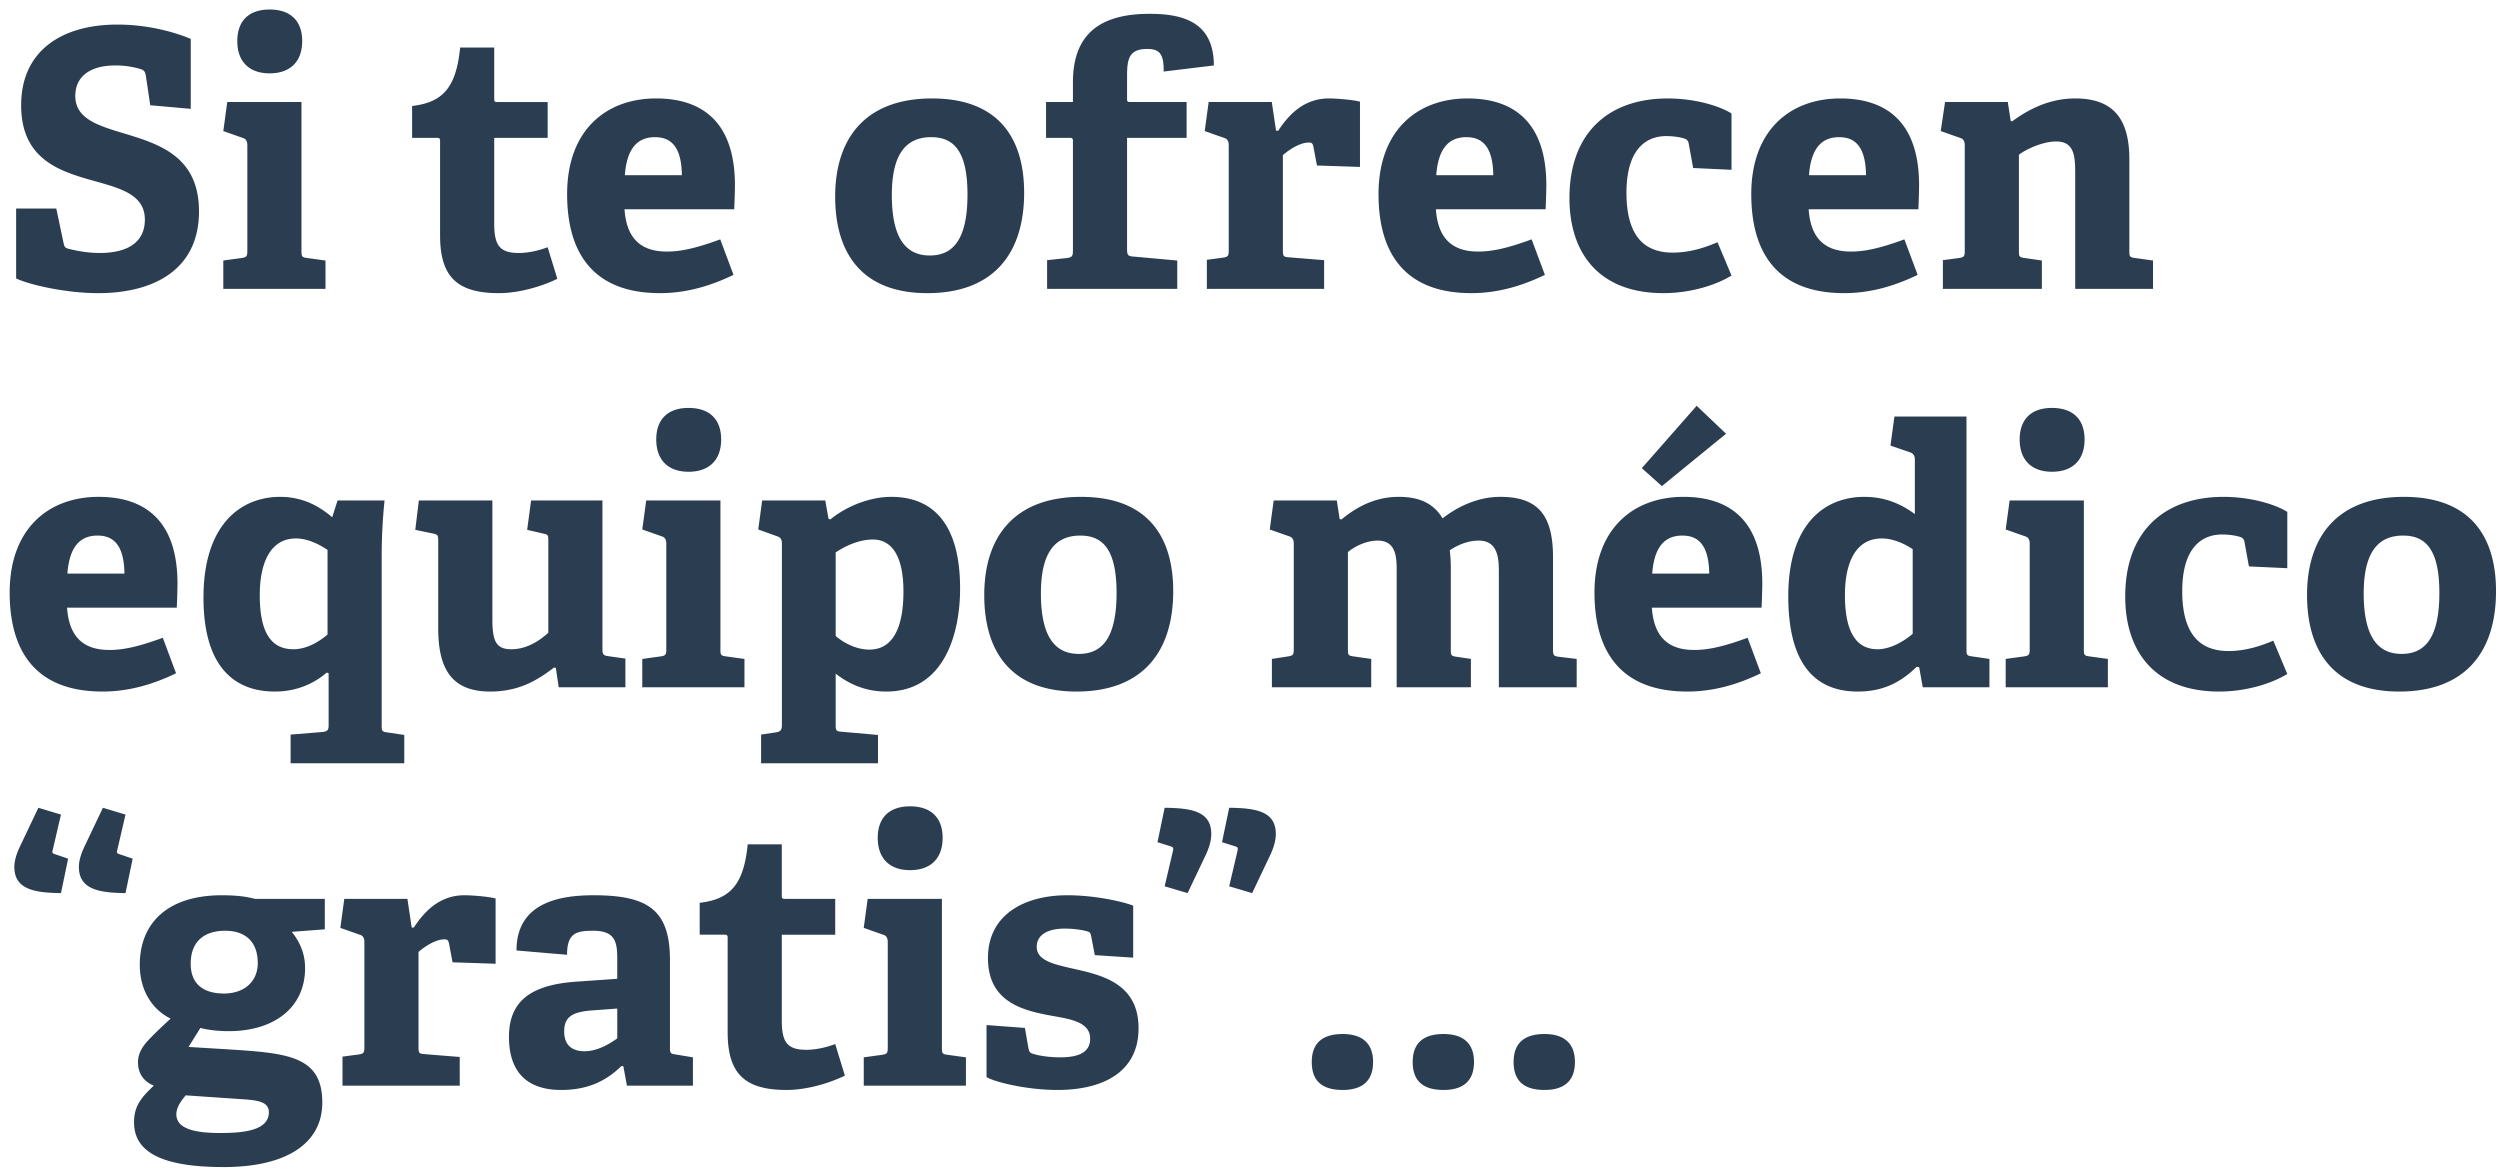 <svg width="251" height="118" viewBox="0 0 251 118" fill="none" xmlns="http://www.w3.org/2000/svg"><path d="M14.652 7.652c-.072-.432-.18-.576-.432-.684a8.567 8.567 0 00-2.628-.396c-2.7 0-4.032 1.224-4.032 3.06 0 2.376 2.448 3.024 5.184 3.852 3.42 1.044 7.236 2.34 7.236 7.74 0 5.904-4.608 8.208-10.116 8.208-3.24 0-6.876-.828-8.244-1.476v-7.02h4.032l.72 3.42c.108.468.144.54.612.648.432.108 1.656.396 3.024.396 2.916 0 4.536-1.152 4.536-3.348 0-2.304-2.052-3.024-4.464-3.708-3.564-1.008-7.956-1.98-7.956-7.776 0-5.544 4.176-8.1 9.648-8.1 3.096 0 5.76.756 7.38 1.44v7.02l-4.068-.36-.432-2.916zM30.34 4.124c0 2.052-1.188 3.24-3.276 3.24-2.052 0-3.24-1.188-3.24-3.24 0-2.052 1.188-3.168 3.24-3.168 2.088 0 3.276 1.116 3.276 3.168zm-7.92 22.032l1.836-.252c.504-.072.576-.18.576-.72V14.6c0-.396-.108-.648-.468-.756l-1.944-.684.396-2.916h7.452v14.94c0 .576.036.648.576.72l1.836.252V29H22.42v-2.844zm33.536 1.836c-1.548.756-3.816 1.44-5.868 1.44-4.284 0-5.904-1.728-5.904-5.796v-9.432c0-.216 0-.36-.288-.36h-2.52V10.64c3.168-.36 4.428-1.944 4.824-5.868h3.42v5.112c0 .252 0 .36.288.36h5.076v3.6H49.62v8.604c0 2.124.504 2.952 2.448 2.952 1.008 0 2.052-.252 2.916-.576l.972 3.168zm17.687-.396c-2.232 1.08-4.68 1.836-7.38 1.836-6.948 0-9.324-4.32-9.324-9.936 0-6.516 3.996-9.612 8.928-9.612 4.752 0 7.92 2.484 7.92 8.712 0 .432-.036 1.692-.072 2.412H62.7c.18 2.556 1.296 4.248 4.248 4.248 1.404 0 2.916-.324 5.364-1.224l1.332 3.564zM68.46 17.588c-.036-3.024-1.224-3.816-2.7-3.816-1.548 0-2.808.864-3.024 3.816h5.724zm24.644 11.844c-6.588 0-9.252-4.032-9.252-9.684 0-5.976 3.132-9.864 9.72-9.864 6.66 0 9.252 3.96 9.252 9.468 0 6.12-3.096 10.08-9.72 10.08zm.252-3.78c2.34 0 3.78-1.62 3.78-6.12 0-4.248-1.296-5.76-3.636-5.76-2.376 0-3.96 1.476-3.96 5.796 0 4.356 1.404 6.084 3.816 6.084zm11.774.468l2.016-.216c.504-.072.576-.216.576-.756V14.204c0-.216 0-.36-.288-.36h-2.412v-3.6h2.7v-1.98c0-4.86 2.736-6.876 7.704-6.876 3.348 0 6.444.828 6.444 5.184l-5.04.612c.036-1.836-.468-2.268-1.656-2.268-1.8 0-2.016.972-2.016 2.7v2.268c0 .252 0 .36.288.36h5.688v3.6h-5.976V25.04c0 .576.108.684.648.72l4.392.396V29h-13.068v-2.88zm16.039-.036l1.62-.216c.504-.072.576-.18.576-.72V14.6c0-.396-.108-.648-.468-.756l-1.944-.684.396-2.916h6.336l.432 2.88h.216c1.188-1.836 2.772-3.24 5.076-3.24.828 0 2.484.144 3.132.324v6.552l-4.32-.144-.36-1.908c-.072-.324-.18-.396-.468-.396-.936 0-2.052.792-2.592 1.26v9.54c0 .576.036.684.576.72l3.564.288V29h-11.772v-2.916zm33.939 1.512c-2.232 1.08-4.68 1.836-7.38 1.836-6.948 0-9.324-4.32-9.324-9.936 0-6.516 3.996-9.612 8.928-9.612 4.752 0 7.92 2.484 7.92 8.712 0 .432-.036 1.692-.072 2.412h-11.016c.18 2.556 1.296 4.248 4.248 4.248 1.404 0 2.916-.324 5.364-1.224l1.332 3.564zm-5.184-10.008c-.036-3.024-1.224-3.816-2.7-3.816-1.548 0-2.808.864-3.024 3.816h5.724zm23.921 10.08c-1.656 1.008-4.212 1.764-6.84 1.764-6.516 0-9.432-4.068-9.432-9.54 0-6.732 4.104-10.008 9.864-10.008 2.808 0 5.292.792 6.408 1.512v5.652l-3.852-.18-.432-2.376c-.036-.252-.108-.468-.432-.576-.432-.144-1.116-.252-1.836-.252-2.16 0-3.996 1.476-3.996 5.688 0 4.68 2.088 6.012 4.644 6.012 1.8 0 3.42-.576 4.5-1.044l1.404 3.348zm18.687-.072c-2.232 1.08-4.68 1.836-7.38 1.836-6.948 0-9.324-4.32-9.324-9.936 0-6.516 3.996-9.612 8.928-9.612 4.752 0 7.92 2.484 7.92 8.712 0 .432-.036 1.692-.072 2.412h-11.016c.18 2.556 1.296 4.248 4.248 4.248 1.404 0 2.916-.324 5.364-1.224l1.332 3.564zm-5.184-10.008c-.036-3.024-1.224-3.816-2.7-3.816-1.548 0-2.808.864-3.024 3.816h5.724zm21.002-.216c0-1.728-.108-3.168-1.908-3.168-1.332 0-2.988.756-3.744 1.332v9.648c0 .576.036.648.576.72l1.728.252V29h-9.936v-2.88l1.62-.216c.504-.072.576-.18.576-.72V14.6c0-.396-.108-.648-.468-.756l-1.944-.684.432-2.916h6.3l.288 1.872.144.072c1.8-1.332 3.888-2.304 6.336-2.304 3.924 0 5.436 2.16 5.436 6.12v9.18c0 .576.036.648.576.72l1.8.252V29h-7.812V17.372zM17.676 67.596c-2.232 1.08-4.68 1.836-7.38 1.836-6.948 0-9.324-4.32-9.324-9.936 0-6.516 3.996-9.612 8.928-9.612 4.752 0 7.92 2.484 7.92 8.712 0 .432-.036 1.692-.072 2.412H6.732c.18 2.556 1.296 4.248 4.248 4.248 1.404 0 2.916-.324 5.364-1.224l1.332 3.564zm-5.184-10.008c-.036-3.024-1.224-3.816-2.7-3.816-1.548 0-2.808.864-3.024 3.816h5.724zm16.685 16.164l3.096-.252c.576-.036.72-.18.72-.648v-5.256l-.18-.072c-1.26 1.08-2.988 1.908-5.22 1.908-4.248 0-7.164-2.7-7.164-9.432 0-7.38 3.78-10.116 7.704-10.116 2.16 0 3.852.864 5.22 2.052l.54-1.692h4.716a54.947 54.947 0 00-.288 5.832v16.776c0 .54.036.612.576.684l1.692.252v2.844H29.177v-2.88zm3.708-18.54c-.9-.612-2.052-1.152-3.168-1.152-2.592 0-3.636 2.484-3.636 5.688 0 3.492.972 5.436 3.384 5.436 1.224 0 2.448-.648 3.42-1.476v-8.496zm22.92 11.844l-.18-.036c-1.475 1.116-3.347 2.412-6.407 2.412-3.78 0-5.22-2.16-5.22-6.336v-8.784c0-.576-.036-.648-.576-.756l-1.728-.36.36-2.952h7.38V62.16c0 2.196.36 3.024 1.908 3.024 1.584 0 2.88-.9 3.708-1.656v-9.252c0-.576-.036-.612-.576-.72l-1.548-.36.396-2.952h7.164v14.94c0 .468.072.612.504.684l1.8.252V69h-6.696l-.288-1.944zm16.599-22.932c0 2.052-1.188 3.24-3.276 3.24-2.052 0-3.24-1.188-3.24-3.24 0-2.052 1.188-3.168 3.24-3.168 2.088 0 3.276 1.116 3.276 3.168zm-7.92 22.032l1.836-.252c.504-.072.576-.18.576-.72V54.6c0-.396-.108-.648-.468-.756l-1.944-.684.396-2.916h7.452v14.94c0 .576.036.648.576.72l1.836.252V69h-10.26v-2.844zm11.93 7.596l1.44-.216c.504-.072.648-.216.648-.756V54.6c0-.396-.072-.612-.468-.756l-1.908-.684.396-2.916h6.336l.324 1.836.18.072c1.728-1.404 4.068-2.268 6.12-2.268 4.032 0 6.912 2.52 6.912 9.216 0 4.32-1.476 10.332-7.416 10.332-1.872 0-3.564-.612-5.076-1.8v5.112c0 .576.036.684.576.72l3.672.324v2.844H76.414v-2.88zm7.488-9.9c.792.684 2.052 1.368 3.384 1.368 2.412 0 3.42-2.304 3.42-5.832 0-3.708-1.26-5.22-3.06-5.22-1.512 0-2.952.756-3.744 1.296v8.388zm24.169 5.58c-6.588 0-9.252-4.032-9.252-9.684 0-5.976 3.132-9.864 9.72-9.864 6.66 0 9.252 3.96 9.252 9.468 0 6.12-3.096 10.08-9.72 10.08zm.252-3.78c2.34 0 3.78-1.62 3.78-6.12 0-4.248-1.296-5.76-3.636-5.76-2.376 0-3.96 1.476-3.96 5.796 0 4.356 1.404 6.084 3.816 6.084zm42.163-8.28c0-1.404-.144-3.096-2.016-3.096-1.008 0-1.98.36-2.916.972.072.576.108 1.152.108 1.764v8.172c0 .612.036.684.576.756l1.44.216V69h-7.452V57.192c0-1.332-.108-2.916-1.908-2.916-1.08 0-2.268.54-2.988 1.152v9.756c0 .576.036.648.576.72l1.764.252V69h-9.972v-2.844l1.62-.252c.504-.072.576-.18.576-.72V54.6c0-.396-.108-.648-.468-.756l-1.944-.684.396-2.916h6.336l.288 1.872.18.036c1.62-1.332 3.456-2.268 5.76-2.268 1.764 0 3.384.468 4.392 2.16 1.188-.936 3.276-2.16 5.796-2.16 3.852 0 5.292 1.908 5.292 6.084v9.216c0 .576.036.684.576.756l1.8.216V69h-7.812V57.372zm26.304 10.224c-2.232 1.08-4.68 1.836-7.38 1.836-6.948 0-9.324-4.32-9.324-9.936 0-6.516 3.996-9.612 8.928-9.612 4.752 0 7.92 2.484 7.92 8.712 0 .432-.036 1.692-.072 2.412h-11.016c.18 2.556 1.296 4.248 4.248 4.248 1.404 0 2.916-.324 5.364-1.224l1.332 3.564zm-5.184-10.008c-.036-3.024-1.224-3.816-2.7-3.816-1.548 0-2.808.864-3.024 3.816h5.724zm-6.768-10.584l5.508-6.264 2.952 2.808-6.444 5.256-2.016-1.8zm27.845 19.98l-.252-.036c-1.512 1.476-3.276 2.484-5.904 2.484-4.248 0-6.984-2.7-6.984-9.576 0-7.236 3.636-9.972 7.632-9.972 2.088 0 3.708.72 5.076 1.728V46.14c0-.36-.144-.612-.468-.72l-1.98-.684.396-2.916h7.236v23.4c0 .54.036.612.576.684l1.728.252V69h-6.696l-.36-2.016zm-.648-11.844c-.9-.612-2.052-1.08-3.096-1.08-2.664 0-3.708 2.484-3.708 5.688 0 3.492 1.008 5.436 3.276 5.436 1.224 0 2.556-.72 3.528-1.548V55.14zm17.256-11.016c0 2.052-1.188 3.24-3.276 3.24-2.052 0-3.24-1.188-3.24-3.24 0-2.052 1.188-3.168 3.24-3.168 2.088 0 3.276 1.116 3.276 3.168zm-7.92 22.032l1.836-.252c.504-.072.576-.18.576-.72V54.6c0-.396-.108-.648-.468-.756l-1.944-.684.396-2.916h7.452v14.94c0 .576.036.648.576.72l1.836.252V69h-10.26v-2.844zm28.274 1.512c-1.656 1.008-4.212 1.764-6.84 1.764-6.516 0-9.432-4.068-9.432-9.54 0-6.732 4.104-10.008 9.864-10.008 2.808 0 5.292.792 6.408 1.512v5.652l-3.852-.18-.432-2.376c-.036-.252-.108-.468-.432-.576-.432-.144-1.116-.252-1.836-.252-2.16 0-3.996 1.476-3.996 5.688 0 4.68 2.088 6.012 4.644 6.012 1.8 0 3.42-.576 4.5-1.044l1.404 3.348zm11.235 1.764c-6.588 0-9.252-4.032-9.252-9.684 0-5.976 3.132-9.864 9.72-9.864 6.66 0 9.252 3.96 9.252 9.468 0 6.12-3.096 10.08-9.72 10.08zm.252-3.78c2.34 0 3.78-1.62 3.78-6.12 0-4.248-1.296-5.76-3.636-5.76-2.376 0-3.96 1.476-3.96 5.796 0 4.356 1.404 6.084 3.816 6.084zM6.12 89.668c-2.556-.036-4.68-.324-4.68-2.628 0-.72.288-1.512.684-2.304L3.852 81.1l2.268.684-.828 3.564c-.072.252-.036.324.18.396l1.368.468-.72 3.456zm6.48 0c-2.556-.036-4.68-.324-4.68-2.628 0-.72.288-1.512.684-2.304l1.728-3.636 2.268.684-.828 3.564c-.072.252-.036.324.18.396l1.368.468-.72 3.456zm16.698 3.888c.648.828 1.332 1.98 1.332 3.636 0 3.996-3.132 6.336-7.668 6.336-1.152 0-2.196-.144-2.844-.324l-1.188 1.908 3.528.216c6.264.396 9.9.576 9.9 5.364 0 4.14-3.636 6.48-9.9 6.48-6.516 0-9-1.656-9-4.5 0-1.62.72-2.484 1.98-3.672-1.188-.504-1.584-1.404-1.584-2.376 0-.792.396-1.512 1.044-2.196.648-.684 1.368-1.368 2.232-2.16-1.764-.864-3.096-2.736-3.096-5.4 0-4.14 2.736-6.984 8.244-6.984 1.548 0 2.484.144 3.312.36h7.02v3.06l-3.312.252zm-3.42 3.132c0-2.124-1.224-3.24-3.276-3.24-1.98 0-3.456.972-3.456 3.312 0 1.764.972 2.988 3.348 2.988 2.016 0 3.384-1.188 3.384-3.06zm-7.236 13.284c-.468.576-.936 1.188-.936 1.908 0 1.44 1.836 1.872 4.356 1.872 2.088 0 4.932-.144 4.932-2.088 0-1.152-1.368-1.224-3.096-1.332l-5.256-.36zm15.744-3.888l1.62-.216c.505-.072.577-.18.577-.72V94.6c0-.396-.108-.648-.468-.756l-1.945-.684.396-2.916h6.337l.431 2.88h.216c1.189-1.836 2.773-3.24 5.077-3.24.828 0 2.483.144 3.131.324v6.552l-4.32-.144-.36-1.908c-.072-.324-.18-.396-.468-.396-.935 0-2.051.792-2.591 1.26v9.54c0 .576.035.684.575.72l3.564.288V109H34.386v-2.916zm28.198.972l-.18-.036c-1.368 1.332-3.168 2.412-6.048 2.412-4.536 0-5.256-3.096-5.256-5.328 0-3.6 2.196-5.22 6.732-5.544l4.14-.288v-1.98c0-1.692-.18-2.844-2.412-2.844-1.728 0-2.628.252-2.628 2.412l-5.076-.432c0-4.86 4.428-5.544 7.74-5.544 5.472 0 7.668 1.476 7.668 6.516v8.748c0 .576.036.648.576.72l1.728.288V109h-6.624l-.36-1.944zm-3.06-5.616c-2.124.144-2.88.684-2.88 2.124s.864 1.98 2.052 1.98c1.224 0 2.448-.684 3.276-1.296v-2.988l-2.448.18zm25.303 6.552c-1.547.756-3.816 1.44-5.867 1.44-4.284 0-5.904-1.728-5.904-5.796v-9.432c0-.216 0-.36-.288-.36h-2.52V90.64c3.167-.36 4.427-1.944 4.823-5.868h3.42v5.112c0 .252 0 .36.288.36h5.077v3.6h-5.364v8.604c0 2.124.504 2.952 2.447 2.952 1.009 0 2.053-.252 2.917-.576l.972 3.168zm9.812-23.868c0 2.052-1.188 3.24-3.276 3.24-2.052 0-3.24-1.188-3.24-3.24 0-2.052 1.188-3.168 3.24-3.168 2.088 0 3.276 1.116 3.276 3.168zm-7.92 22.032l1.836-.252c.504-.072.576-.18.576-.72V94.6c0-.396-.108-.648-.468-.756l-1.944-.684.396-2.916h7.452v14.94c0 .576.036.648.576.72l1.836.252V109H86.72v-2.844zm22.839-12.132c-.072-.324-.108-.432-.36-.504-.468-.144-1.332-.288-2.304-.288-1.8 0-2.808.684-2.808 1.836 0 1.476 1.98 1.8 4.176 2.304 2.844.648 6.048 1.656 6.048 5.868 0 4.392-3.564 6.192-8.136 6.192-3.276 0-6.48-.864-7.128-1.296v-5.22l3.852.288.36 2.052c.072.324.108.432.432.54.432.144 1.404.36 2.772.36 1.908 0 2.988-.54 2.988-1.872 0-1.44-1.44-1.872-3.276-2.196-3.024-.54-6.984-1.188-6.984-5.904 0-4.464 3.816-6.3 7.956-6.3 2.844 0 5.616.648 6.624 1.044v5.22l-3.852-.252-.36-1.872zm8.2-8.568c.072-.324.036-.396-.18-.468l-1.368-.432.72-3.456c2.556.036 4.68.288 4.68 2.628 0 .72-.252 1.512-.648 2.304l-1.728 3.636-2.304-.684.828-3.528zm6.48 0c.072-.324.036-.396-.18-.468l-1.368-.432.72-3.456c2.556.036 4.68.288 4.68 2.628 0 .72-.252 1.512-.648 2.304l-1.728 3.636-2.304-.684.828-3.528zm13.618 21.168c0 1.836-1.008 2.808-3.06 2.808-2.088 0-3.096-.936-3.096-2.808 0-1.836 1.008-2.808 3.096-2.808 2.016 0 3.06.972 3.06 2.808zm10.133 0c0 1.836-1.008 2.808-3.06 2.808-2.088 0-3.096-.936-3.096-2.808 0-1.836 1.008-2.808 3.096-2.808 2.016 0 3.06.972 3.06 2.808zm10.133 0c0 1.836-1.008 2.808-3.06 2.808-2.088 0-3.096-.936-3.096-2.808 0-1.836 1.008-2.808 3.096-2.808 2.016 0 3.06.972 3.06 2.808z" fill="#2B3D51"/></svg>
